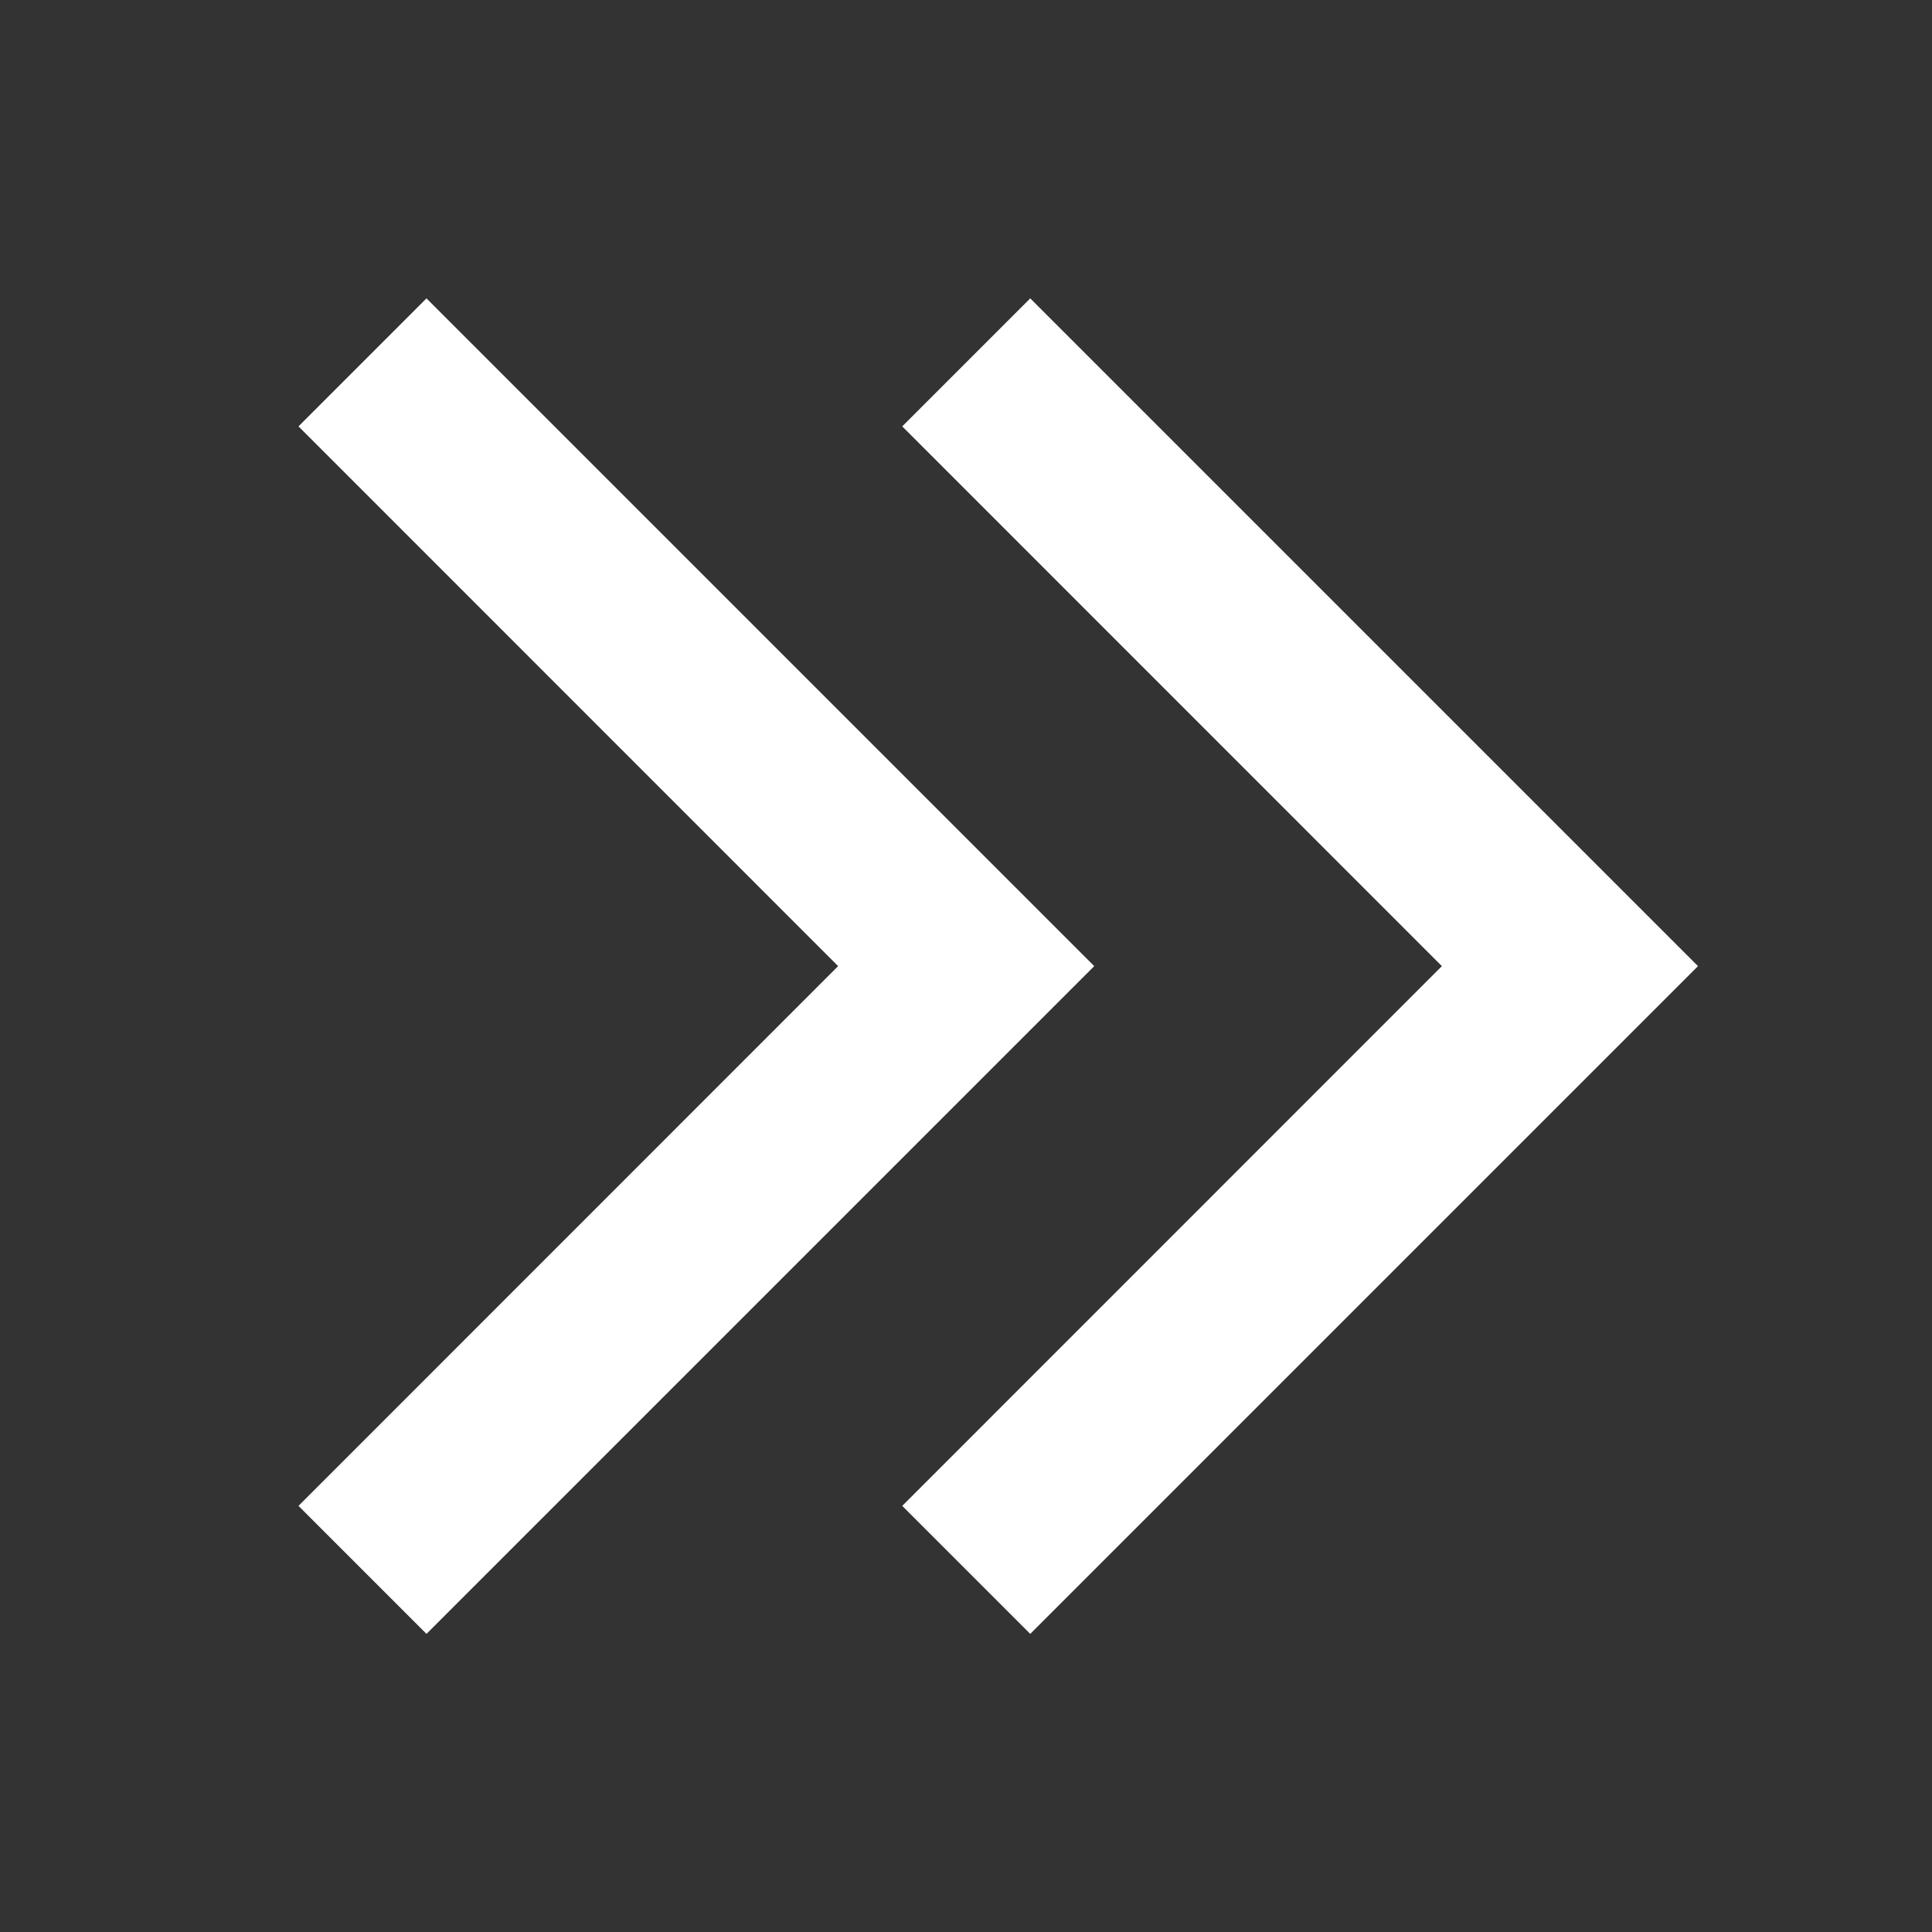 <svg width="16" height="16" viewBox="0 0 16 16" fill="none" xmlns="http://www.w3.org/2000/svg">
<rect x="0" y="0" width="16" height="16" fill="#333333" stroke="none"/>
<path fill-rule="evenodd" clip-rule="evenodd" d="M14.062 8.001L8.532 13.531L7.472 12.471L11.941 8.001L7.472 3.531L8.532 2.471L14.062 8.001Z" fill="white"/>
<path fill-rule="evenodd" clip-rule="evenodd" d="M9.062 8.001L3.532 13.531L2.472 12.471L6.941 8.001L2.472 3.531L3.532 2.471L9.062 8.001Z" fill="white"/>
</svg>
